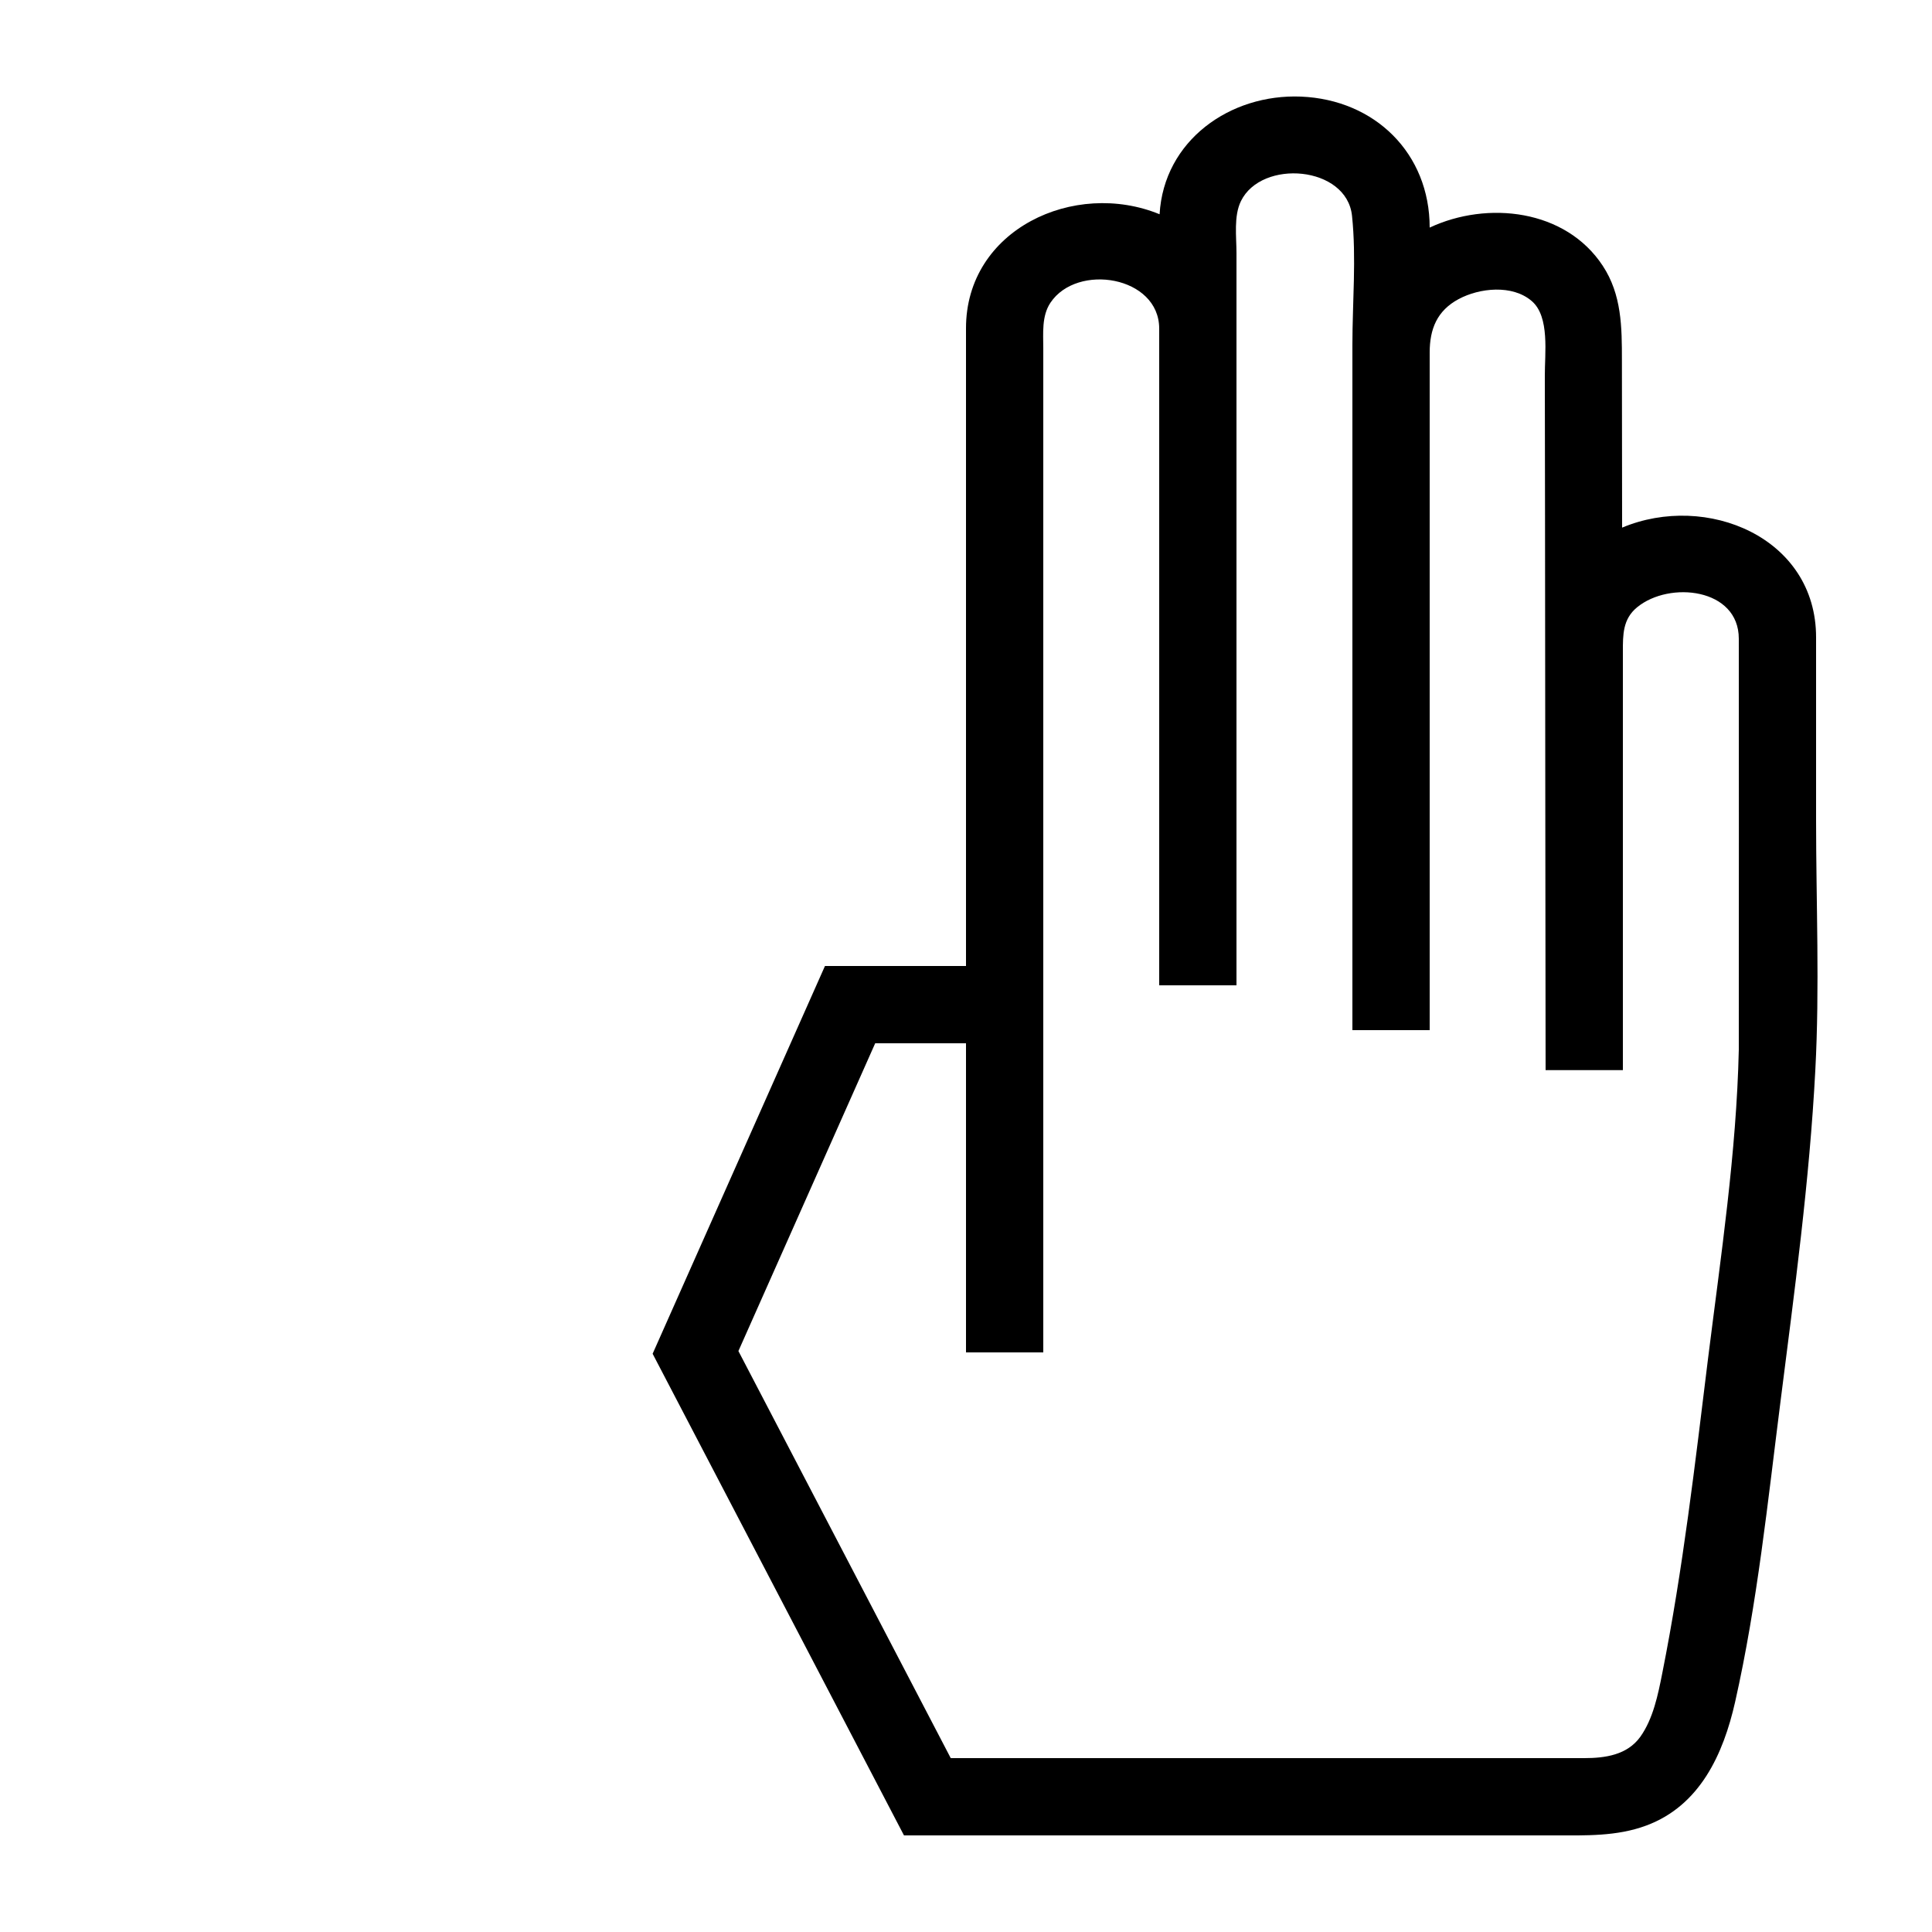 <?xml version="1.0" encoding="utf-8"?>
<!-- Generator: Adobe Illustrator 16.0.0, SVG Export Plug-In . SVG Version: 6.00 Build 0)  -->
<!DOCTYPE svg PUBLIC "-//W3C//DTD SVG 1.1 Tiny//EN" "http://www.w3.org/Graphics/SVG/1.1/DTD/svg11-tiny.dtd">
<svg version="1.1" baseProfile="tiny" id="Capa_1" xmlns="http://www.w3.org/2000/svg" xmlns:xlink="http://www.w3.org/1999/xlink"
	 x="0px" y="0px" width="100px" height="100px" viewBox="0 0 100 100" xml:space="preserve">
<path d="M94,33c0.01-5.19-5.68-7.52-10.04-5.69c0-2.89-0.01-5.78-0.01-8.67c0-1.71-0.01-3.39-0.99-4.88
	c-1.92-2.93-5.97-3.38-8.96-1.98c0-3.84-2.83-6.62-6.66-6.78c-3.67-0.15-7.1,2.27-7.32,6.09C55.62,9.28,49.99,11.87,50,17
	c0,2.18,0,4.37,0,6.55c0,8.82,0,17.63,0,26.45h-7.3l-8.92,20.07L46.79,95c7.7,0,15.4,0,23.09,0c3.53,0,7.05,0,10.58,0
	c1.6,0,3.22,0.06,4.75-0.51c2.78-1.03,3.99-3.7,4.6-6.4c1.15-5.1,1.69-10.38,2.35-15.56c0.72-5.68,1.5-11.4,1.8-17.13
	C94.19,51.1,94,46.75,94,42.45C94,39.3,94,36.15,94,33L94,33z M90,52.62c0,0.57,0,1.14,0,1.71l0,0c-0.12,5.33-0.93,10.69-1.59,15.97
	c-0.67,5.44-1.3,10.92-2.37,16.3v0c-0.22,1.11-0.47,2.36-1.14,3.3C84.22,90.84,83.08,91,82,91c-0.86,0-1.71,0-2.57,0
	c-3.25,0-6.5,0-9.74,0c-6.73,0-13.45,0-20.18,0c-0.1,0-0.2,0-0.3,0L38.22,69.93L45.3,54H50c0,5.33,0,10.67,0,16h4
	c0-9.21,0-18.43,0-27.64c0-6.25,0-12.5,0-18.75c0-1.86,0-3.71,0-5.57c0-0.79-0.09-1.68,0.37-2.37C55.75,13.6,59.99,14.29,60,17
	c0,11.33,0,22.67,0,34h4c0-10.59,0-21.19,0-31.78c0-0.74,0-1.48,0-2.22c0-1.3,0-2.6,0-3.9c0-0.85-0.15-1.91,0.23-2.69
	c1.07-2.19,5.48-1.83,5.75,0.76c0.23,2.18,0.02,4.49,0.02,6.67c0,5.1,0,28.76,0,35.48h4c0-5.41,0-24.97,0-29.35
	c0-1.91,0-3.82,0-5.72c0-1.22,0.38-2.17,1.5-2.77c1.08-0.58,2.78-0.76,3.78,0.1c0.95,0.81,0.67,2.74,0.68,3.88
	c0,2.33,0.01,4.66,0.01,6.98C79.97,32.82,80,52.12,80,55.39l4,0c0-4.78,0-19.23,0-21.67c0-0.86-0.01-1.68,0.74-2.29
	c1.67-1.37,5.26-0.99,5.26,1.63C90,39.57,90.01,46.1,90,52.62C90,53.14,90,51.6,90,52.62z"/>
</svg>
